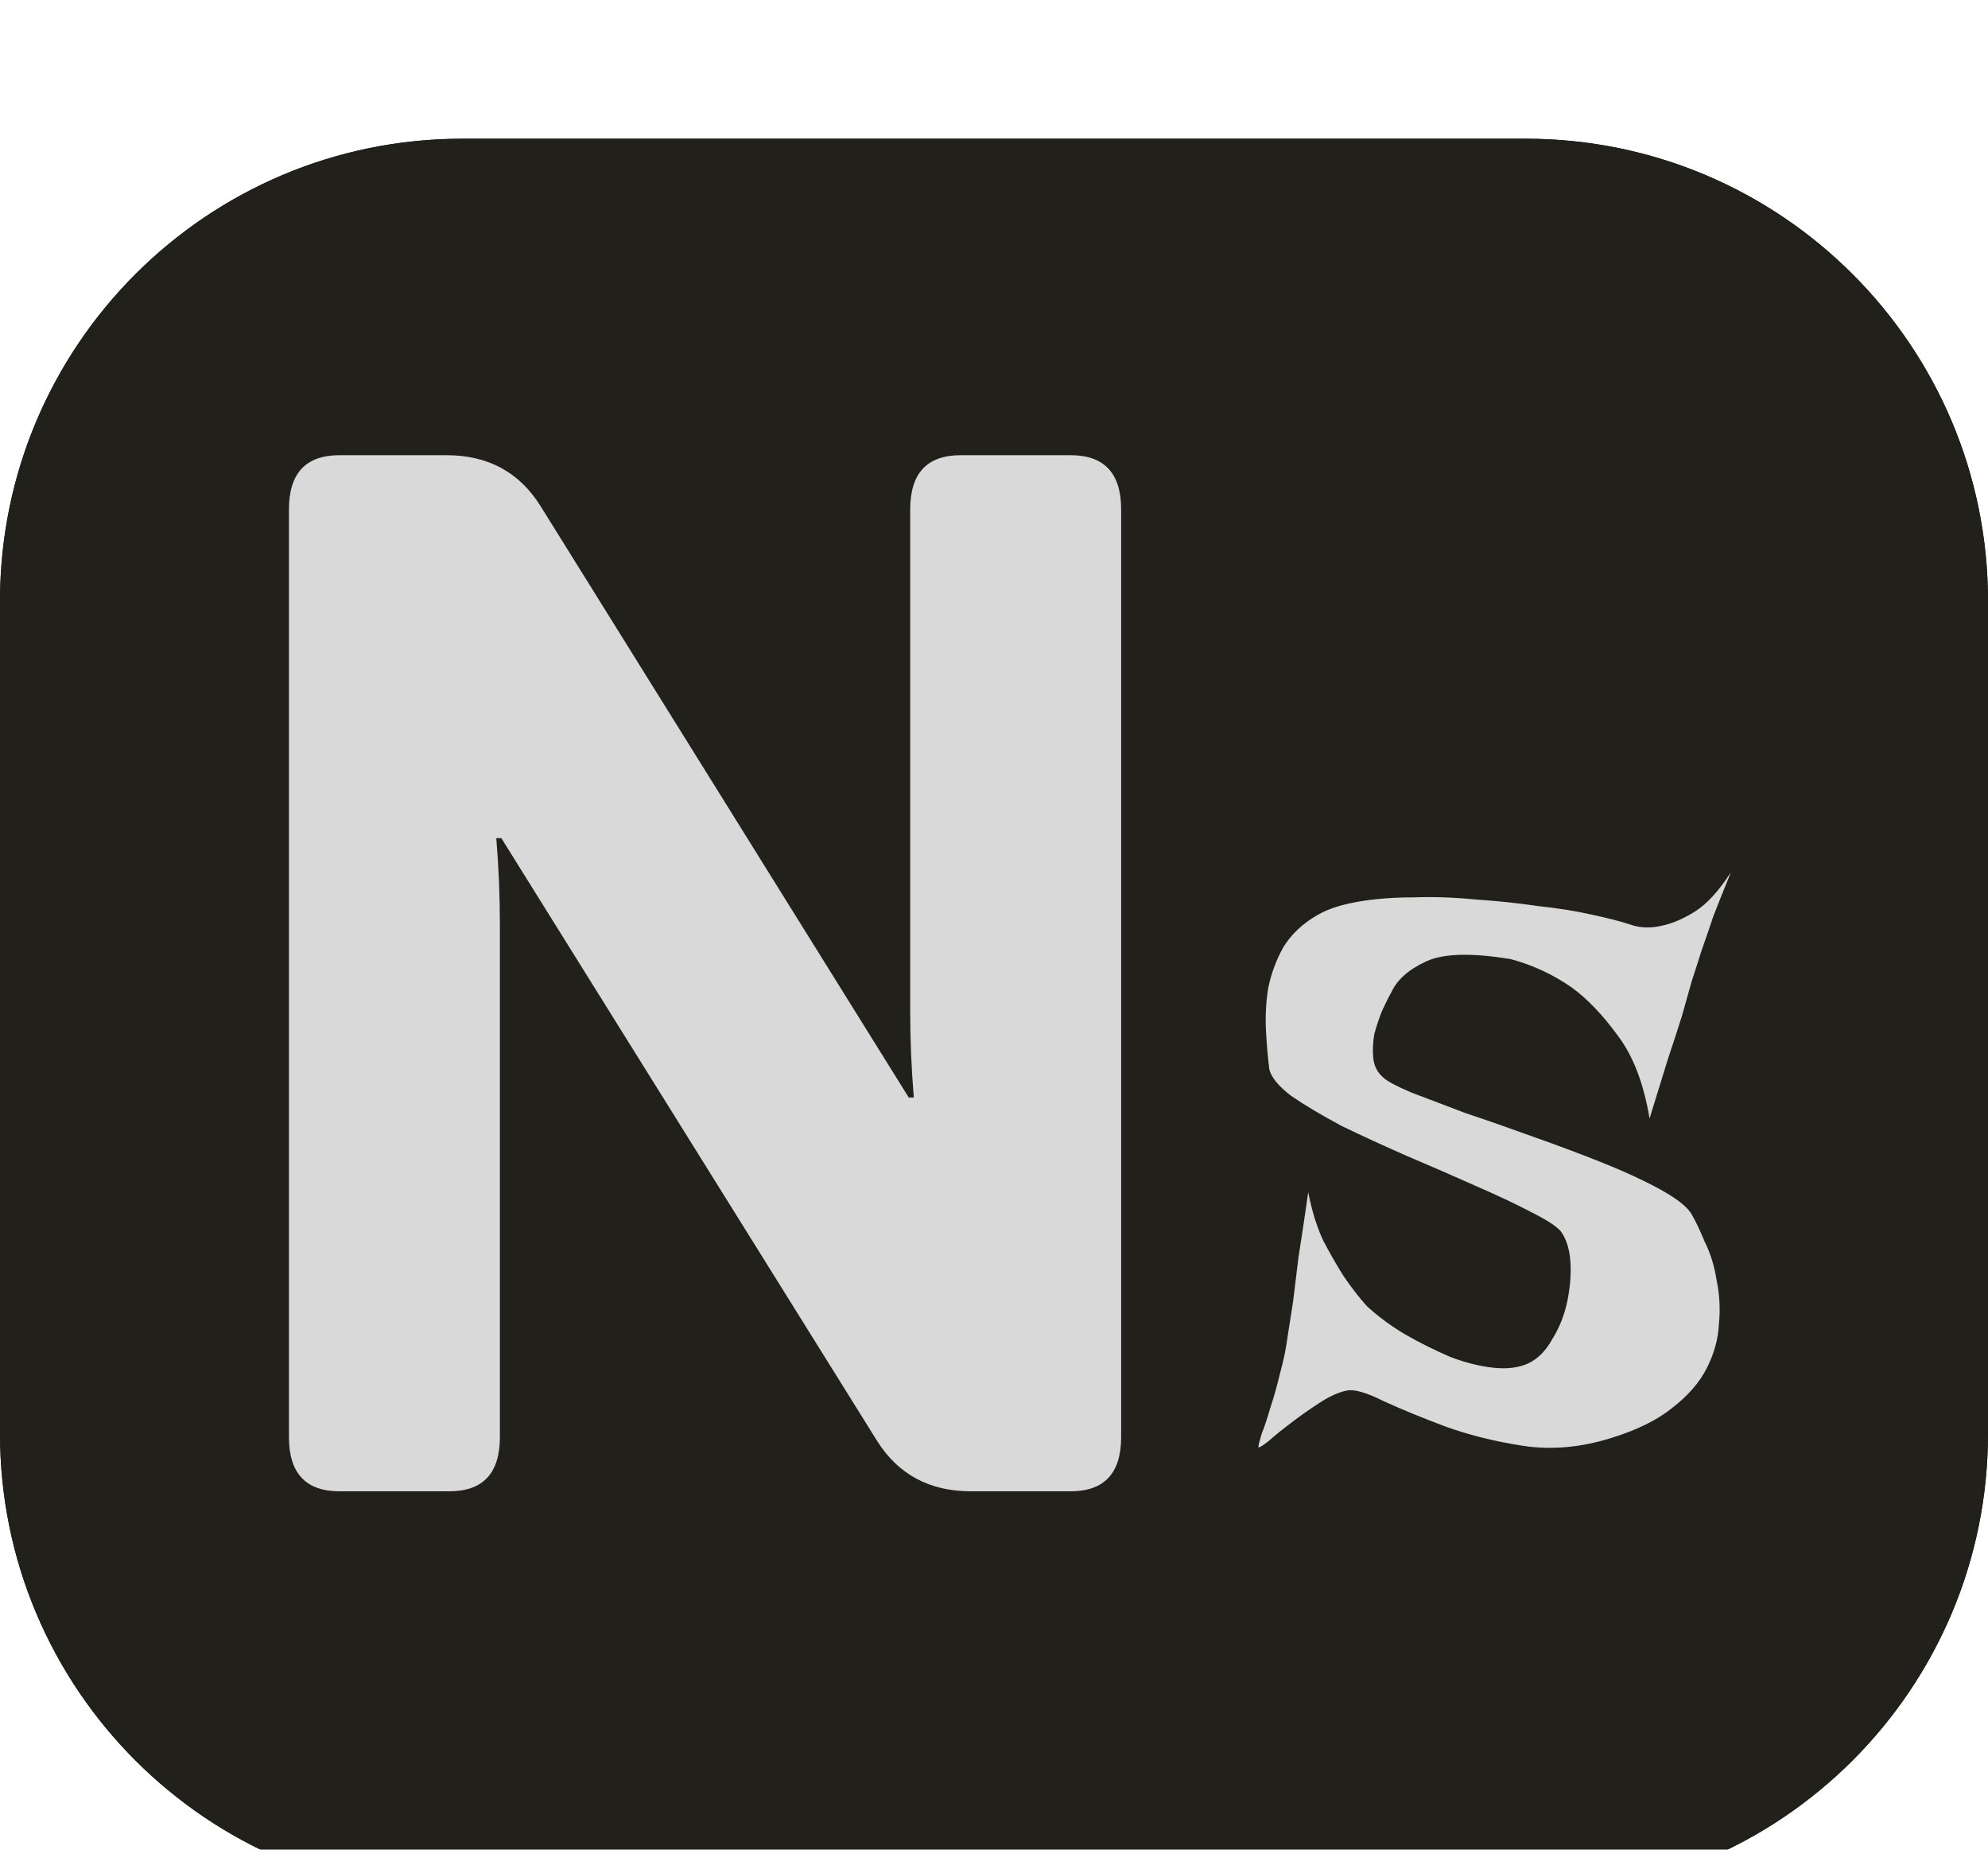 <svg width="172" height="160" viewBox="0 0 172 160" fill="none" xmlns="http://www.w3.org/2000/svg">
<g id="Component 3">
<g id="Rectangle 2" style="mix-blend-mode:darken" filter="url(#filter0_d_404_41)">
<path d="M0 48C0 25.909 17.909 8 40 8H132C154.091 8 172 25.909 172 48V120C172 142.091 154.091 160 132 160H40C17.909 160 0 142.091 0 120V48Z" fill="#22201B"/>
<path d="M0 48C0 25.909 17.909 8 40 8H132C154.091 8 172 25.909 172 48V120C172 142.091 154.091 160 132 160H40C17.909 160 0 142.091 0 120V48Z" fill="#22201B"/>
</g>
<g id="Ns">
<path d="M29.375 129C26.458 129 25 127.438 25 124.312V44.062C25 40.938 26.458 39.375 29.375 39.375H38.625C42.208 39.375 44.917 40.833 46.75 43.75L78.625 94.938H79.062C78.854 92.438 78.75 89.938 78.75 87.438V44.062C78.75 40.938 80.208 39.375 83.125 39.375H92.625C95.542 39.375 97 40.938 97 44.062V124.312C97 127.438 95.542 129 92.625 129H84C80.417 129 77.708 127.542 75.875 124.625L43.375 72.5H42.938C43.146 75 43.25 77.5 43.25 80V124.312C43.25 127.438 41.792 129 38.875 129H29.375ZM149.75 75.469C149.188 76.844 148.688 78.094 148.25 79.219C147.875 80.344 147.531 81.344 147.219 82.219C146.906 83.219 146.625 84.094 146.375 84.844C146.125 85.719 145.844 86.719 145.531 87.844C145.219 88.844 144.812 90.094 144.312 91.594C143.875 93.031 143.344 94.75 142.719 96.75C142.219 93.75 141.312 91.375 140 89.625C138.688 87.812 137.344 86.406 135.969 85.406C134.344 84.281 132.594 83.469 130.719 82.969C127.344 82.406 124.906 82.469 123.406 83.156C121.906 83.844 120.906 84.719 120.406 85.781C120.156 86.219 119.875 86.781 119.562 87.469C119.312 88.094 119.094 88.75 118.906 89.438C118.781 90.125 118.75 90.812 118.812 91.5C118.875 92.188 119.156 92.75 119.656 93.188C119.969 93.5 120.781 93.938 122.094 94.5C123.406 95 124.969 95.594 126.781 96.281C128.656 96.906 130.625 97.594 132.688 98.344C134.812 99.094 136.812 99.844 138.688 100.594C140.562 101.344 142.188 102.094 143.562 102.844C144.938 103.594 145.844 104.281 146.281 104.906C146.656 105.531 147.062 106.375 147.5 107.438C148 108.438 148.344 109.562 148.531 110.812C148.781 112 148.844 113.25 148.719 114.562C148.656 115.812 148.312 117.062 147.688 118.312C147.062 119.562 146.062 120.719 144.688 121.781C143.375 122.844 141.594 123.719 139.344 124.406C136.719 125.219 134.188 125.438 131.75 125.062C129.312 124.688 127.062 124.125 125 123.375C123 122.625 121.25 121.906 119.75 121.219C118.25 120.469 117.188 120.156 116.562 120.281C115.875 120.406 115.094 120.75 114.219 121.312C113.344 121.875 112.5 122.469 111.688 123.094C110.938 123.656 110.281 124.188 109.719 124.688C109.156 125.125 108.875 125.281 108.875 125.156C108.875 125.031 108.969 124.656 109.156 124.031C109.406 123.406 109.656 122.656 109.906 121.781C110.219 120.844 110.5 119.844 110.75 118.781C111.062 117.656 111.281 116.594 111.406 115.594C111.531 114.781 111.688 113.781 111.875 112.594C112 111.531 112.156 110.25 112.344 108.75C112.594 107.188 112.875 105.312 113.188 103.125C113.5 104.75 113.938 106.156 114.5 107.344C115.125 108.531 115.719 109.562 116.281 110.438C116.969 111.438 117.625 112.281 118.25 112.969C119.188 113.844 120.281 114.656 121.531 115.406C122.844 116.156 124.156 116.812 125.469 117.375C126.781 117.875 128.031 118.188 129.219 118.312C130.406 118.438 131.406 118.312 132.219 117.938C133.031 117.562 133.719 116.875 134.281 115.875C134.906 114.875 135.344 113.781 135.594 112.594C135.844 111.406 135.938 110.281 135.875 109.219C135.812 108.094 135.531 107.188 135.031 106.5C134.656 106.062 133.781 105.5 132.406 104.812C131.094 104.125 129.5 103.375 127.625 102.562C125.812 101.75 123.875 100.906 121.812 100.031C119.812 99.156 117.906 98.281 116.094 97.406C114.344 96.469 112.875 95.594 111.688 94.781C110.562 93.906 109.938 93.125 109.812 92.438C109.688 91.438 109.594 90.344 109.531 89.156C109.469 87.906 109.531 86.688 109.719 85.5C109.969 84.25 110.406 83.062 111.031 81.938C111.719 80.812 112.719 79.875 114.031 79.125C114.906 78.625 116.062 78.25 117.5 78C118.938 77.75 120.531 77.625 122.281 77.625C124.031 77.562 125.844 77.625 127.719 77.812C129.594 77.938 131.375 78.125 133.062 78.375C134.812 78.562 136.375 78.812 137.75 79.125C139.188 79.438 140.281 79.719 141.031 79.969C141.906 80.281 142.844 80.312 143.844 80.062C144.719 79.875 145.656 79.469 146.656 78.844C147.656 78.219 148.688 77.094 149.75 75.469Z" fill="#D9D9D9"/>
</g>
</g>
<defs>
<filter id="filter0_d_404_41" x="-4" y="8" width="180" height="160" filterUnits="userSpaceOnUse" color-interpolation-filters="sRGB">
<feFlood flood-opacity="0" result="BackgroundImageFix"/>
<feColorMatrix in="SourceAlpha" type="matrix" values="0 0 0 0 0 0 0 0 0 0 0 0 0 0 0 0 0 0 127 0" result="hardAlpha"/>
<feOffset dy="4"/>
<feGaussianBlur stdDeviation="2"/>
<feComposite in2="hardAlpha" operator="out"/>
<feColorMatrix type="matrix" values="0 0 0 0 0 0 0 0 0 0 0 0 0 0 0 0 0 0 0.25 0"/>
<feBlend mode="normal" in2="BackgroundImageFix" result="effect1_dropShadow_404_41"/>
<feBlend mode="normal" in="SourceGraphic" in2="effect1_dropShadow_404_41" result="shape"/>
</filter>
</defs>
</svg>
